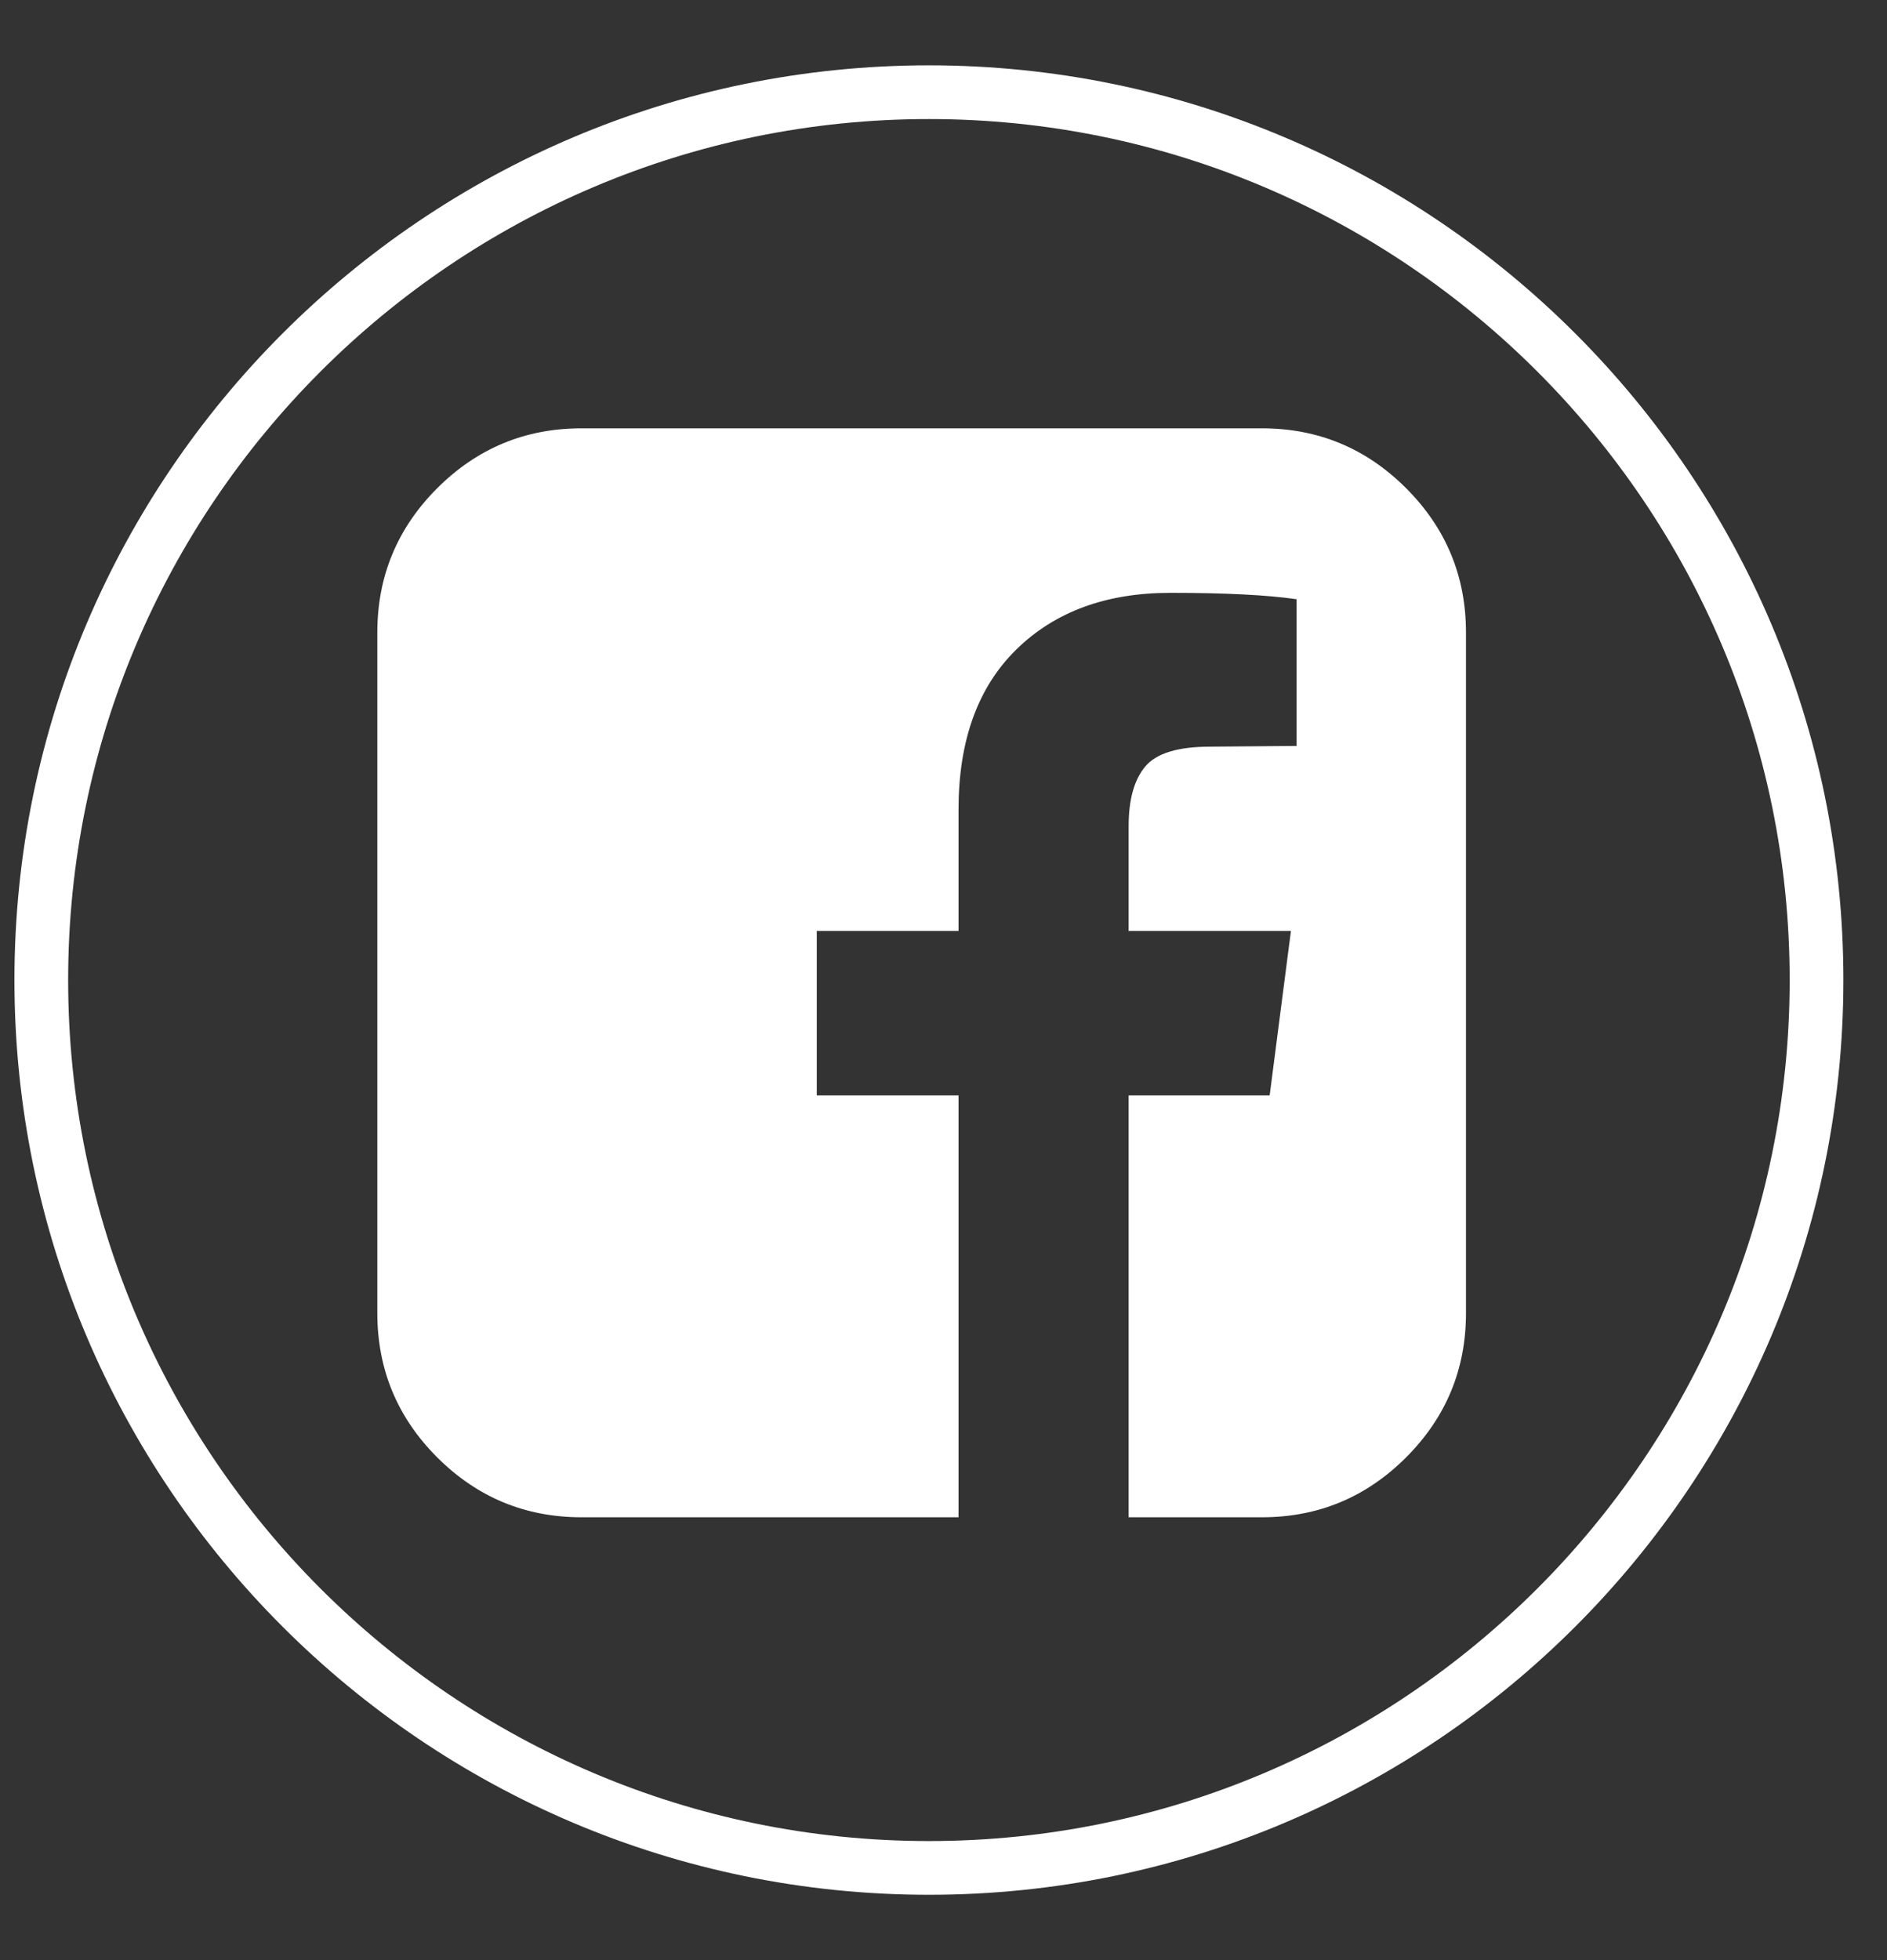 <svg width="26" height="27" viewBox="0 0 26 27" fill="none" xmlns="http://www.w3.org/2000/svg">
<rect x="0" y="0" width="26" height="27" fill="#333333" stroke="none"/>
<path d="M12.799 26.1C5.849 26.1 0.199 20.45 0.199 13.5C0.199 6.55 5.849 0.9 12.799 0.9C19.749 0.9 25.399 6.55 25.399 13.5C25.399 20.45 19.749 26.1 12.799 26.1ZM12.799 1.64C6.259 1.64 0.939 6.96 0.939 13.5C0.939 20.04 6.259 25.36 12.799 25.36C19.339 25.36 24.659 20.04 24.659 13.5C24.659 6.96 19.339 1.64 12.799 1.64Z" fill="white"/>
<path d="M17.387 5.9C18.162 5.9 18.824 6.175 19.374 6.725C19.924 7.275 20.199 7.938 20.199 8.713V18.087C20.199 18.862 19.924 19.525 19.374 20.075C18.824 20.625 18.162 20.9 17.387 20.9H15.551V15.089H17.494L17.787 12.824H15.551V11.379C15.551 11.014 15.627 10.741 15.78 10.558C15.933 10.376 16.231 10.285 16.674 10.285L17.865 10.275V8.254C17.455 8.195 16.876 8.166 16.127 8.166C15.242 8.166 14.534 8.426 14.003 8.947C13.472 9.468 13.207 10.203 13.207 11.154V12.824H11.254V15.089H13.207V20.9H8.012C7.237 20.9 6.575 20.625 6.024 20.075C5.474 19.525 5.199 18.862 5.199 18.087V8.713C5.199 7.938 5.474 7.275 6.024 6.725C6.575 6.175 7.237 5.9 8.012 5.9H17.387Z" fill="white"/>
</svg>
